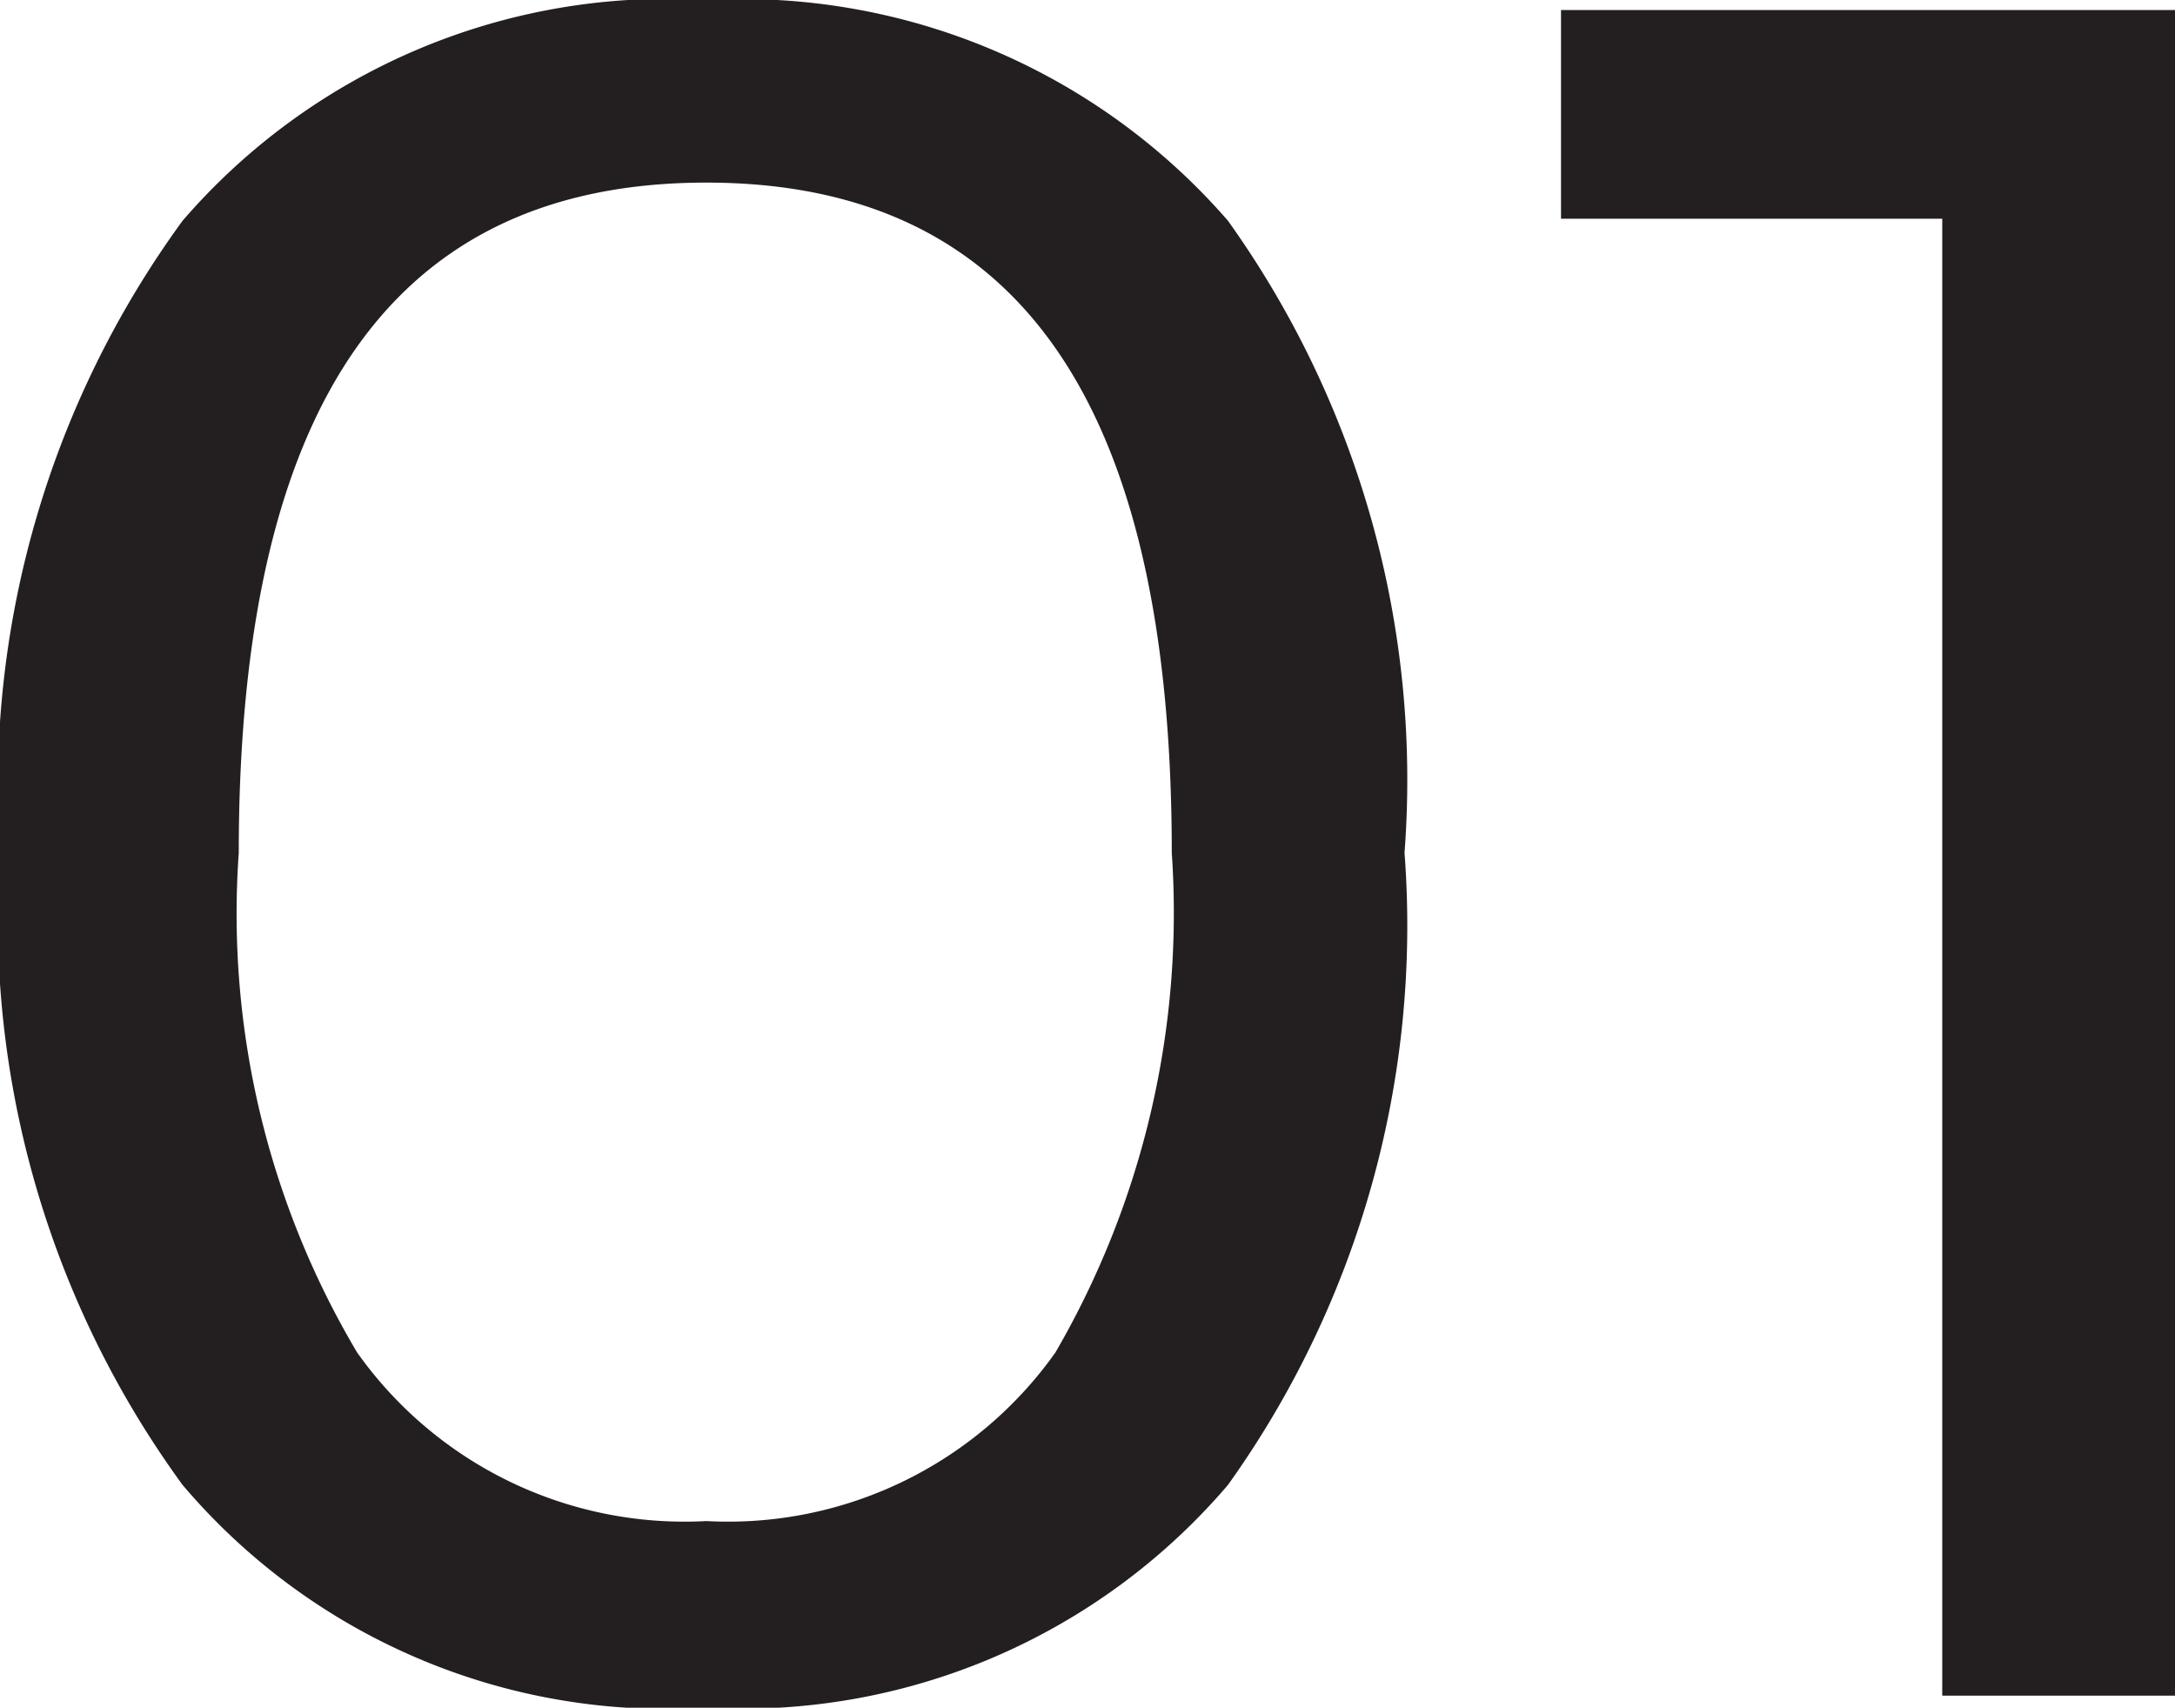 <svg xmlns="http://www.w3.org/2000/svg" viewBox="0 0 10.84 8.51">
  <defs>
    <style>
      .cls-1 {
        fill: #231f20;
      }
    </style>
  </defs>
  <title>Binary</title>
  <g id="Layer_2" data-name="Layer 2">
    <g id="Layer_1-2" data-name="Layer 1">
      <path class="cls-1" d="M6.12,1.1A4.79,4.79,0,0,1,7,4.25,4.79,4.79,0,0,1,6.12,7.4a3.18,3.18,0,0,1-2.6,1.11A3.16,3.16,0,0,1,.91,7.4,4.79,4.79,0,0,1,0,4.25,4.79,4.79,0,0,1,.91,1.1,3.19,3.19,0,0,1,3.52,0,3.21,3.21,0,0,1,6.12,1.1ZM1.19,4.25a4.28,4.28,0,0,0,.59,2.49,2,2,0,0,0,1.74.84,2,2,0,0,0,1.74-.84,4.36,4.36,0,0,0,.58-2.49C5.84,2,5.07.91,3.52.91S1.19,2,1.19,4.25Z"/>
      <path class="cls-1" d="M7.78.05h3.06v8.4H9.68V1.09H7.78Z"/>
    </g>
  </g>
</svg>
